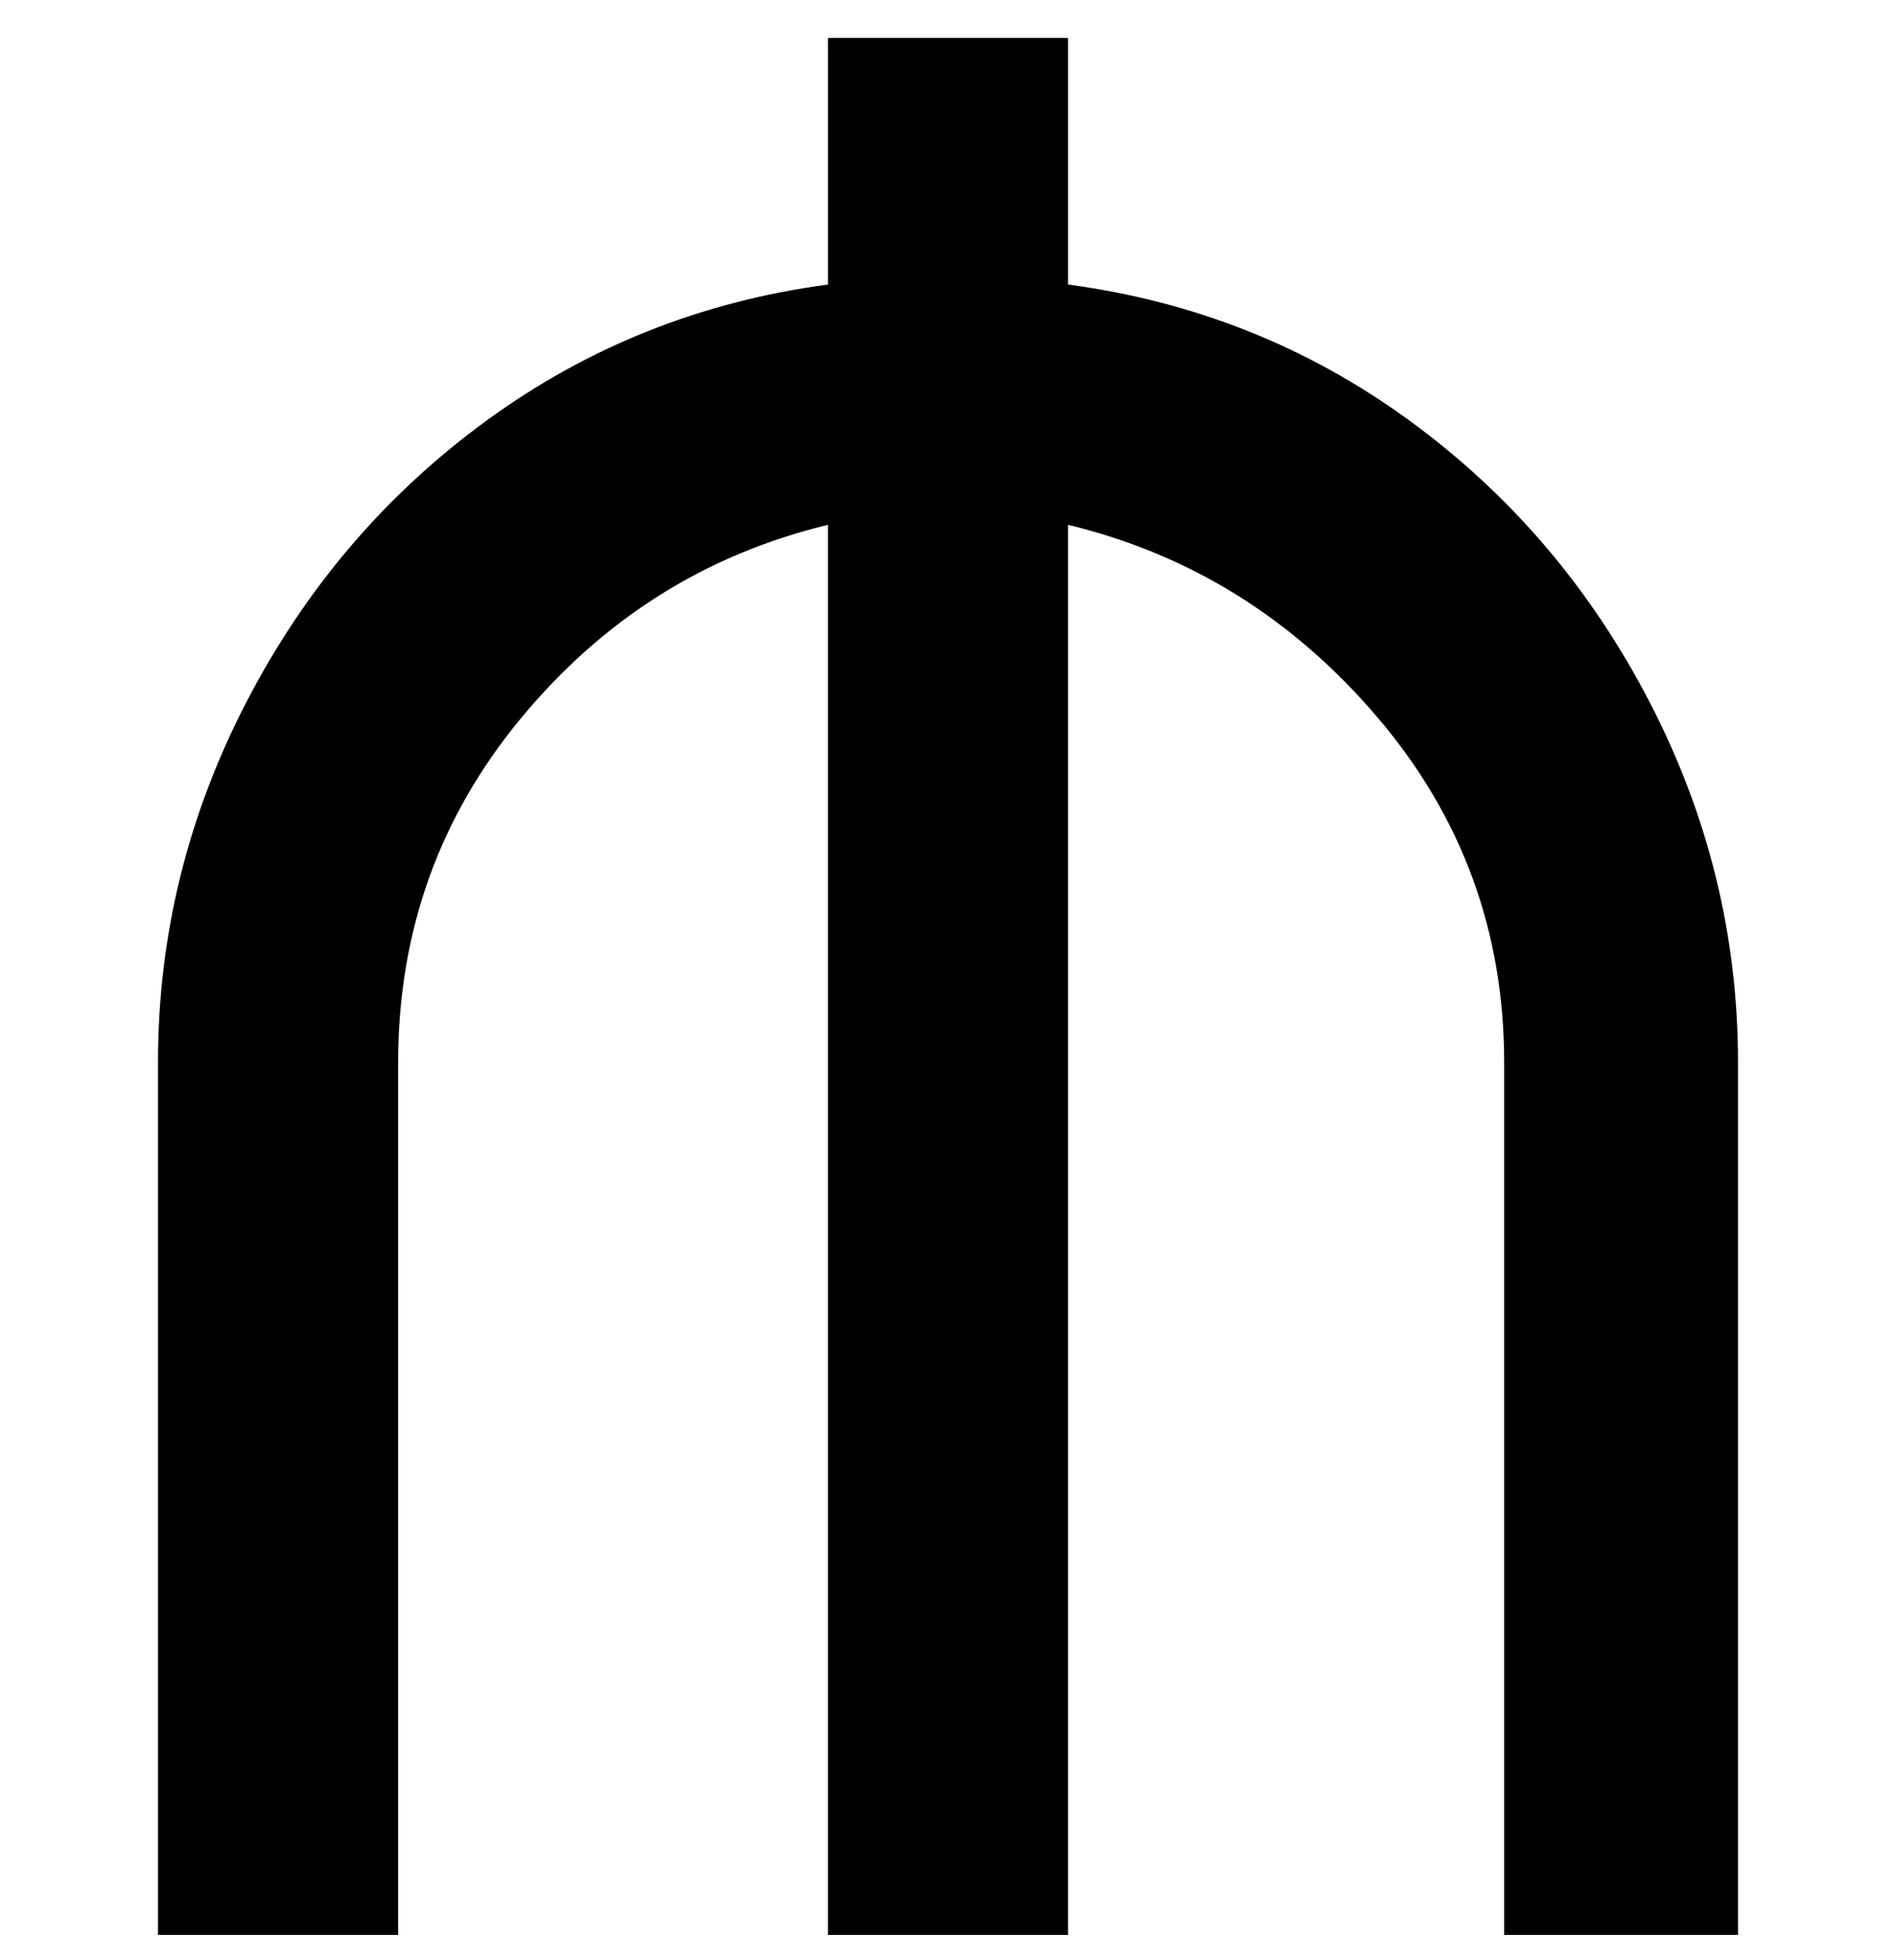 <svg viewBox="0 0 300 310" xmlns="http://www.w3.org/2000/svg"><path d="M275 168v138h-37V168q0-31-20-54.5T169 83v223h-38V83q-29 7-48.5 30.5T63 168v138H25V168q0-30 14-57t38-44.5Q101 49 131 45V6h38v39q30 4 54 21.5t38 44.5q14 27 14 57z"/></svg>